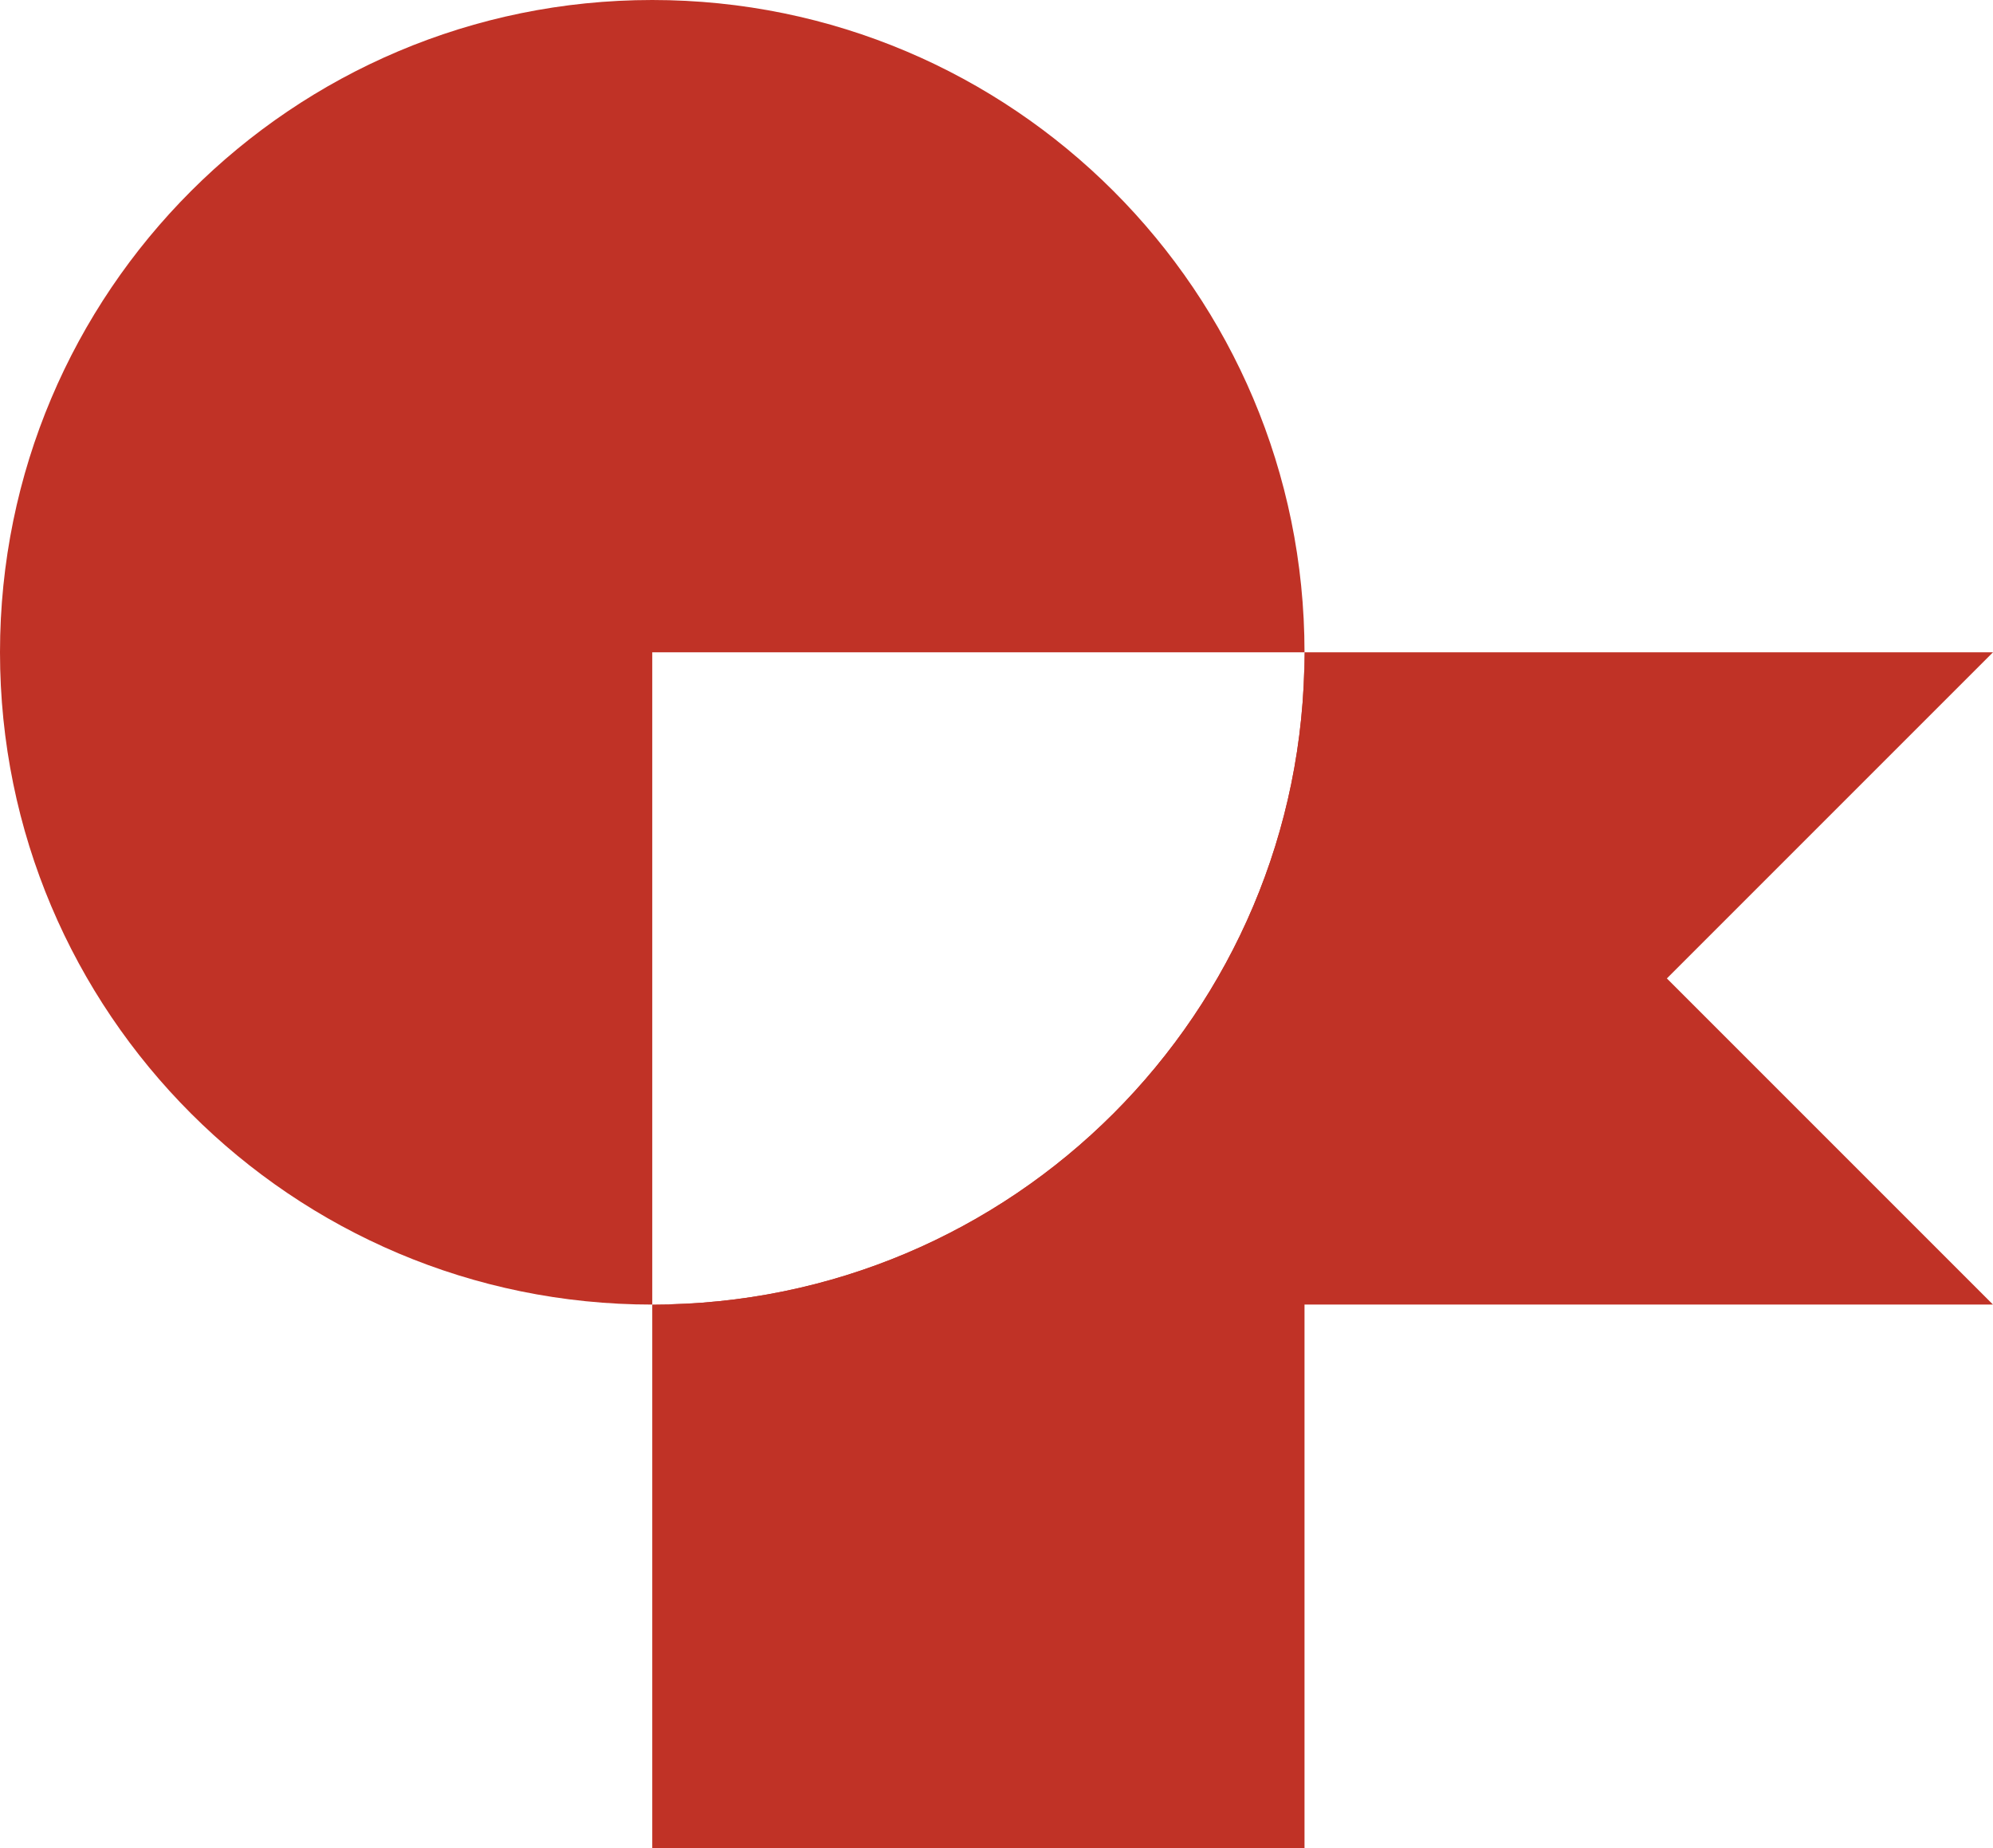 <svg width="55" height="51" fill="none" xmlns="http://www.w3.org/2000/svg"><path fill-rule="evenodd" clip-rule="evenodd" d="M36 51V18c0 9.941-8.059 18-18 18v15h18z" fill="#C03226"/><path fill-rule="evenodd" clip-rule="evenodd" d="M36 18c0-9.941-8.059-18-18-18C8.059 0 0 8.059 0 18c0 9.941 8.059 18 18 18V18h18z" fill="#C03226"/><path fill-rule="evenodd" clip-rule="evenodd" d="M36 18h19l-9 9 9 9H18c9.941 0 18-8.059 18-18z" fill="#C03226"/></svg>